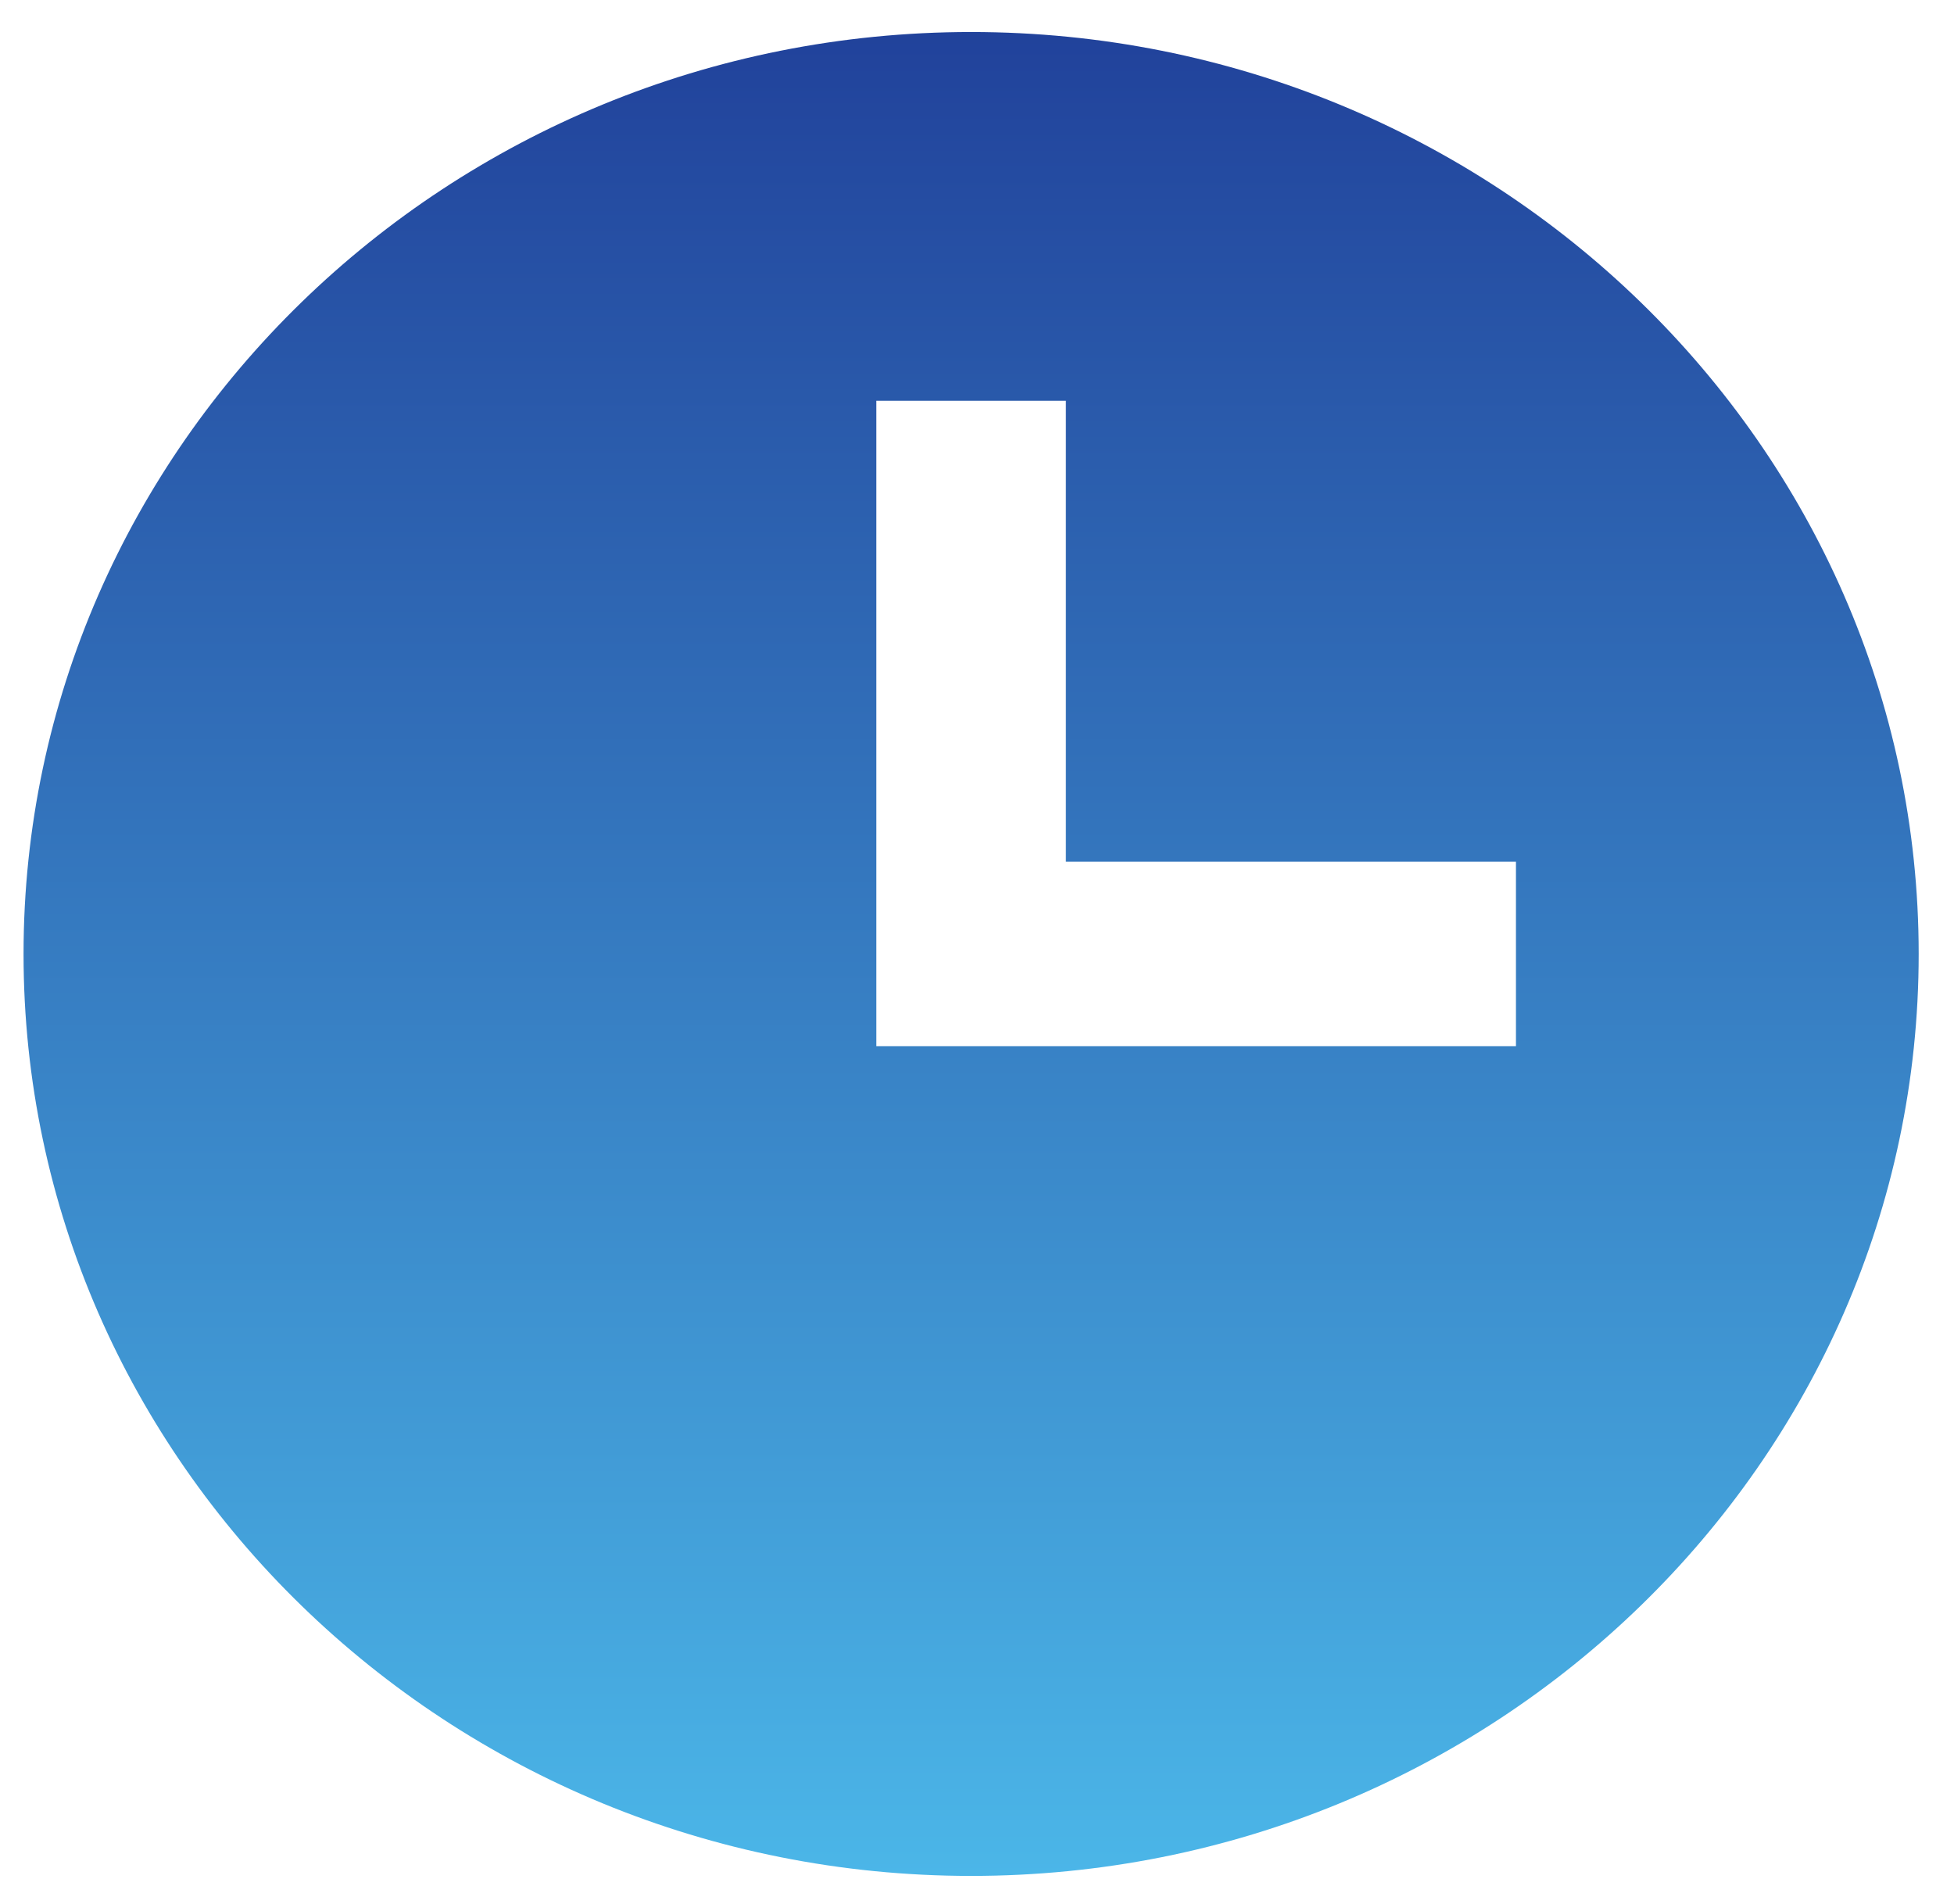 <svg width="39" height="38" viewBox="0 0 39 38" fill="none" xmlns="http://www.w3.org/2000/svg">
<path d="M19.383 0.639C8.954 0.639 0.47 8.894 0.47 19.04C0.47 29.186 8.954 37.441 19.383 37.441C29.811 37.441 38.295 29.186 38.295 19.04C38.295 8.894 29.811 0.639 19.383 0.639ZM30.257 20.88H17.491V7.999H21.274V17.2H30.257V20.88Z" fill="url(#paint0_linear_12_160)"/>
<defs>
<linearGradient id="paint0_linear_12_160" x1="19.383" y1="0.639" x2="19.383" y2="37.441" gradientUnits="userSpaceOnUse">
<stop stop-color="#21429B"/>
<stop offset="1" stop-color="#4BB6E8"/>
</linearGradient>
</defs>
</svg>
